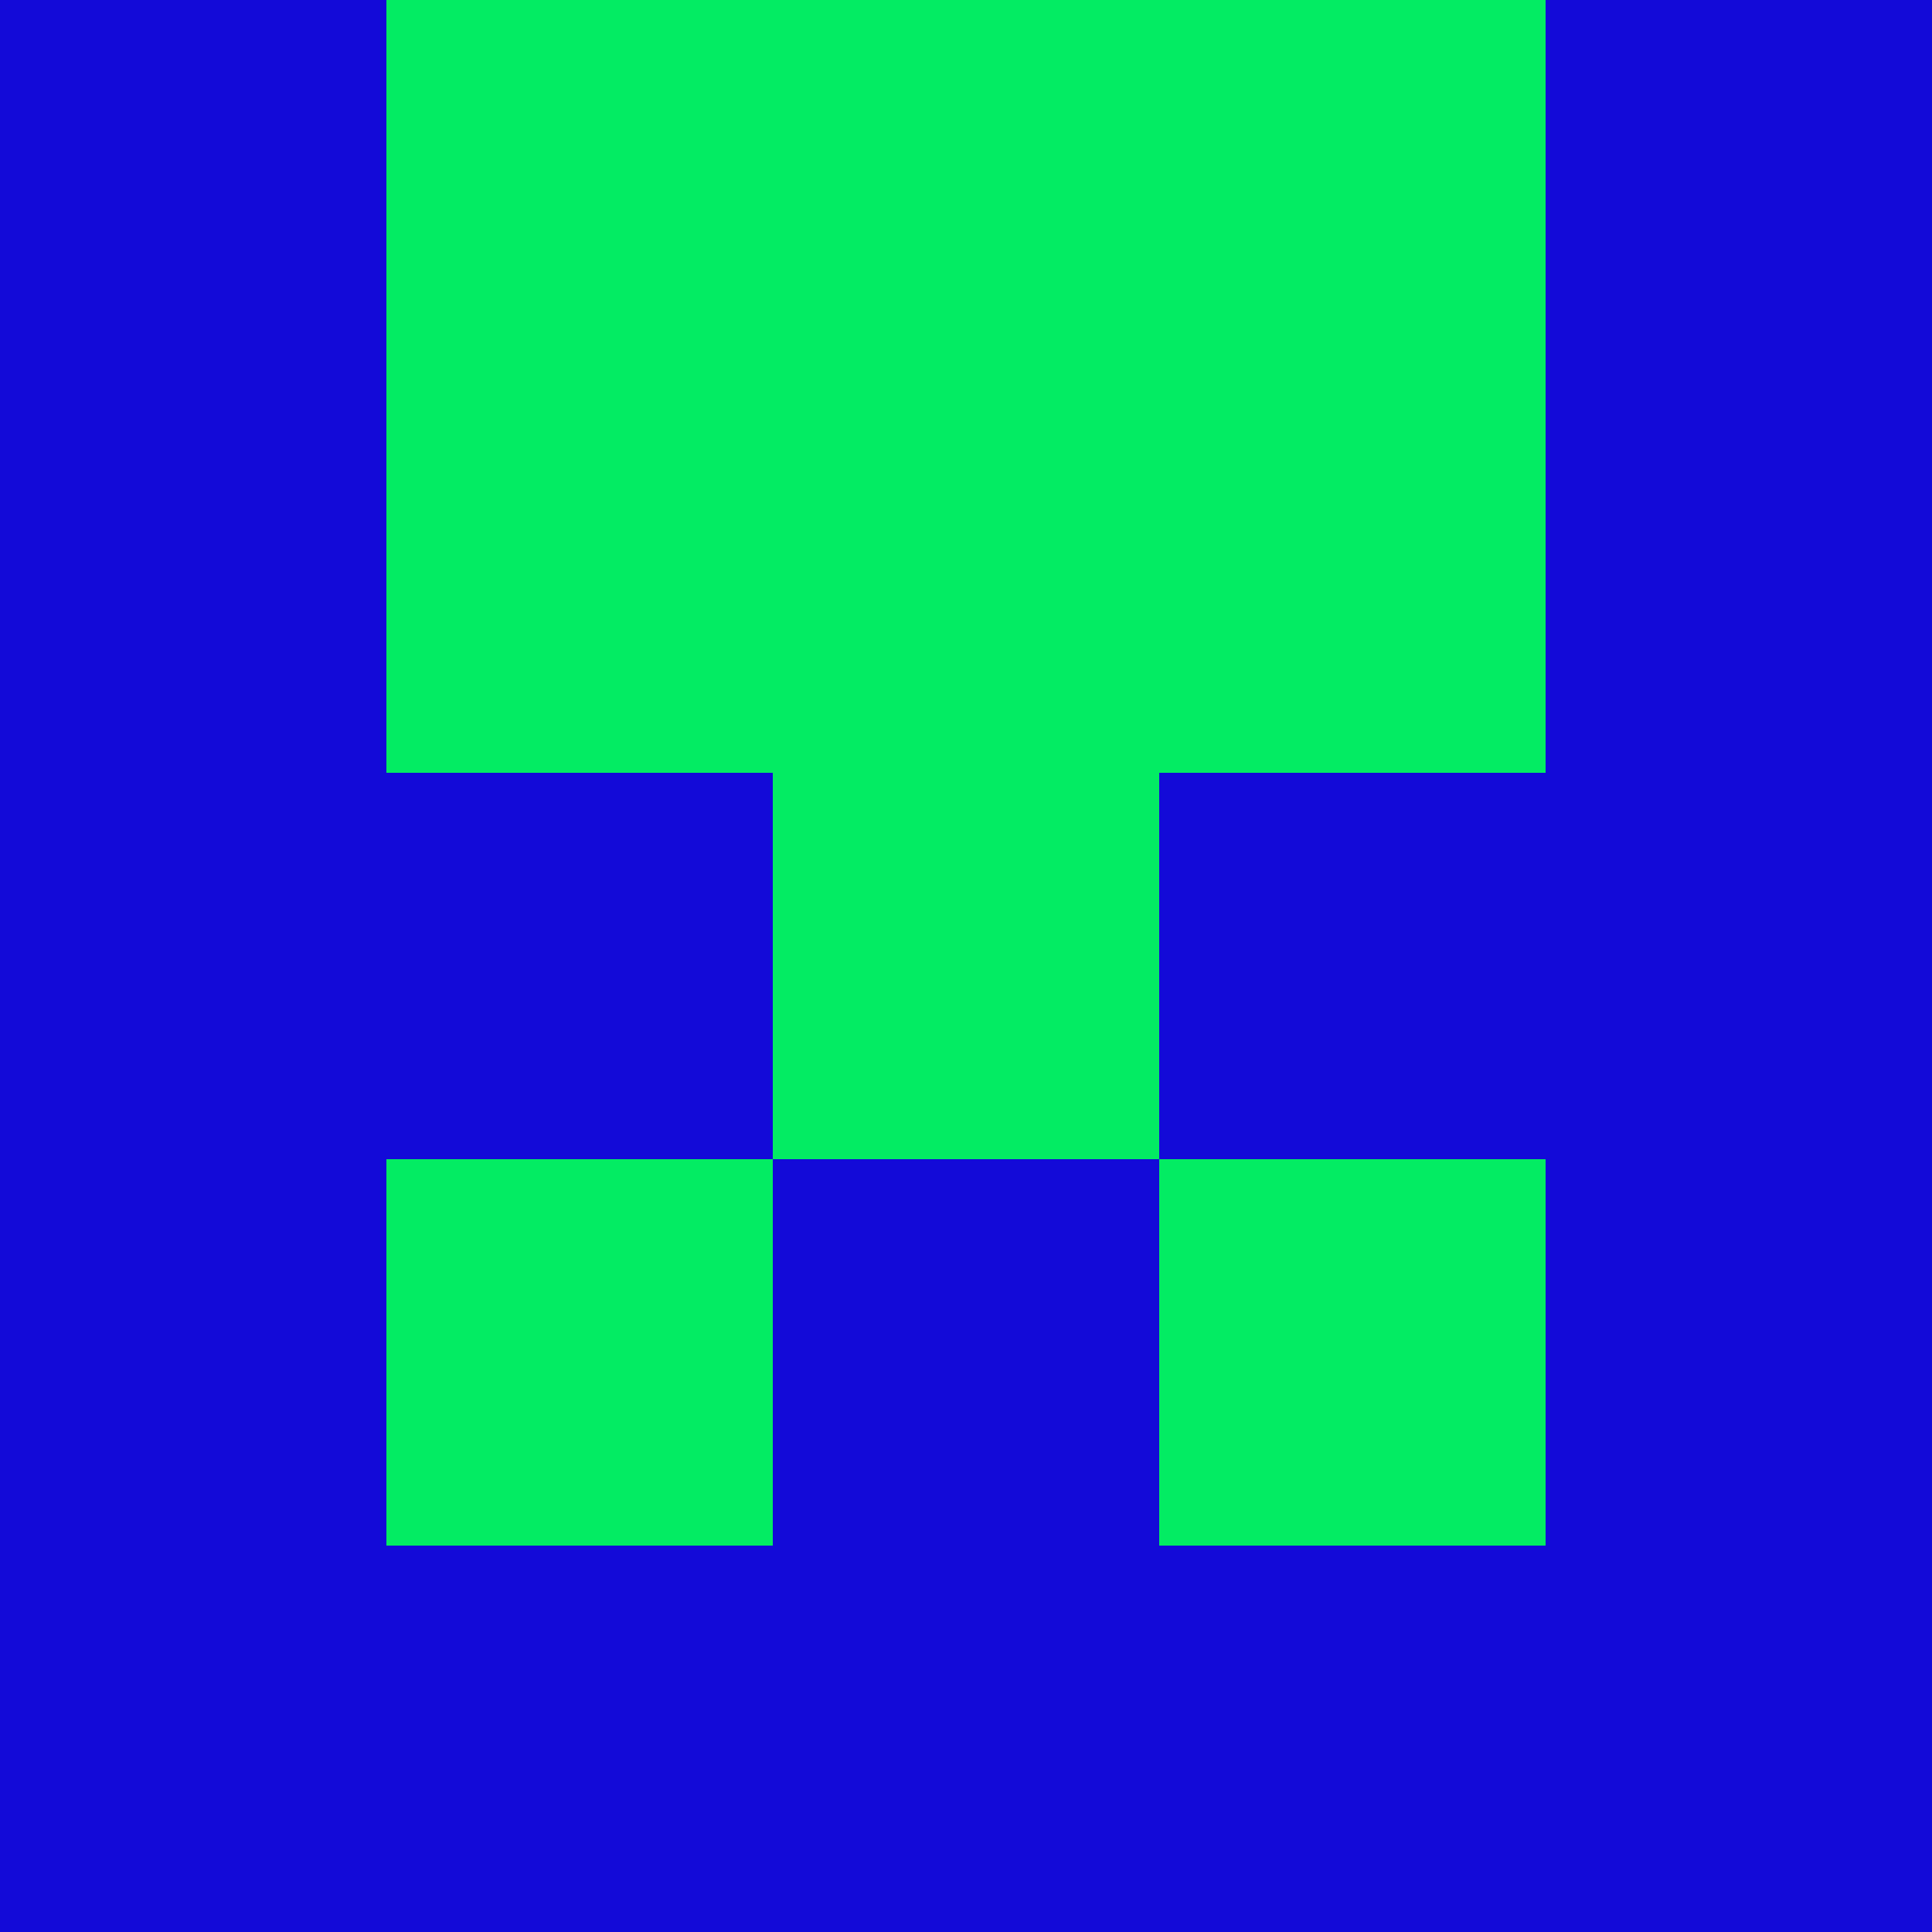 <?xml version="1.0" encoding="utf-8"?>
<!DOCTYPE svg PUBLIC "-//W3C//DTD SVG 20010904//EN"
        "http://www.w3.org/TR/2001/REC-SVG-20010904/DTD/svg10.dtd">

<svg width="400" height="400" viewBox="0 0 5 5"
    xmlns="http://www.w3.org/2000/svg"
    xmlns:xlink="http://www.w3.org/1999/xlink">
            <rect x="0" y="0" width="1" height="1" fill="#130AD8" />
        <rect x="0" y="1" width="1" height="1" fill="#130AD8" />
        <rect x="0" y="2" width="1" height="1" fill="#130AD8" />
        <rect x="0" y="3" width="1" height="1" fill="#130AD8" />
        <rect x="0" y="4" width="1" height="1" fill="#130AD8" />
                <rect x="1" y="0" width="1" height="1" fill="#03EC63" />
        <rect x="1" y="1" width="1" height="1" fill="#03EC63" />
        <rect x="1" y="2" width="1" height="1" fill="#130AD8" />
        <rect x="1" y="3" width="1" height="1" fill="#03EC63" />
        <rect x="1" y="4" width="1" height="1" fill="#130AD8" />
                <rect x="2" y="0" width="1" height="1" fill="#03EC63" />
        <rect x="2" y="1" width="1" height="1" fill="#03EC63" />
        <rect x="2" y="2" width="1" height="1" fill="#03EC63" />
        <rect x="2" y="3" width="1" height="1" fill="#130AD8" />
        <rect x="2" y="4" width="1" height="1" fill="#130AD8" />
                <rect x="3" y="0" width="1" height="1" fill="#03EC63" />
        <rect x="3" y="1" width="1" height="1" fill="#03EC63" />
        <rect x="3" y="2" width="1" height="1" fill="#130AD8" />
        <rect x="3" y="3" width="1" height="1" fill="#03EC63" />
        <rect x="3" y="4" width="1" height="1" fill="#130AD8" />
                <rect x="4" y="0" width="1" height="1" fill="#130AD8" />
        <rect x="4" y="1" width="1" height="1" fill="#130AD8" />
        <rect x="4" y="2" width="1" height="1" fill="#130AD8" />
        <rect x="4" y="3" width="1" height="1" fill="#130AD8" />
        <rect x="4" y="4" width="1" height="1" fill="#130AD8" />
        
</svg>


